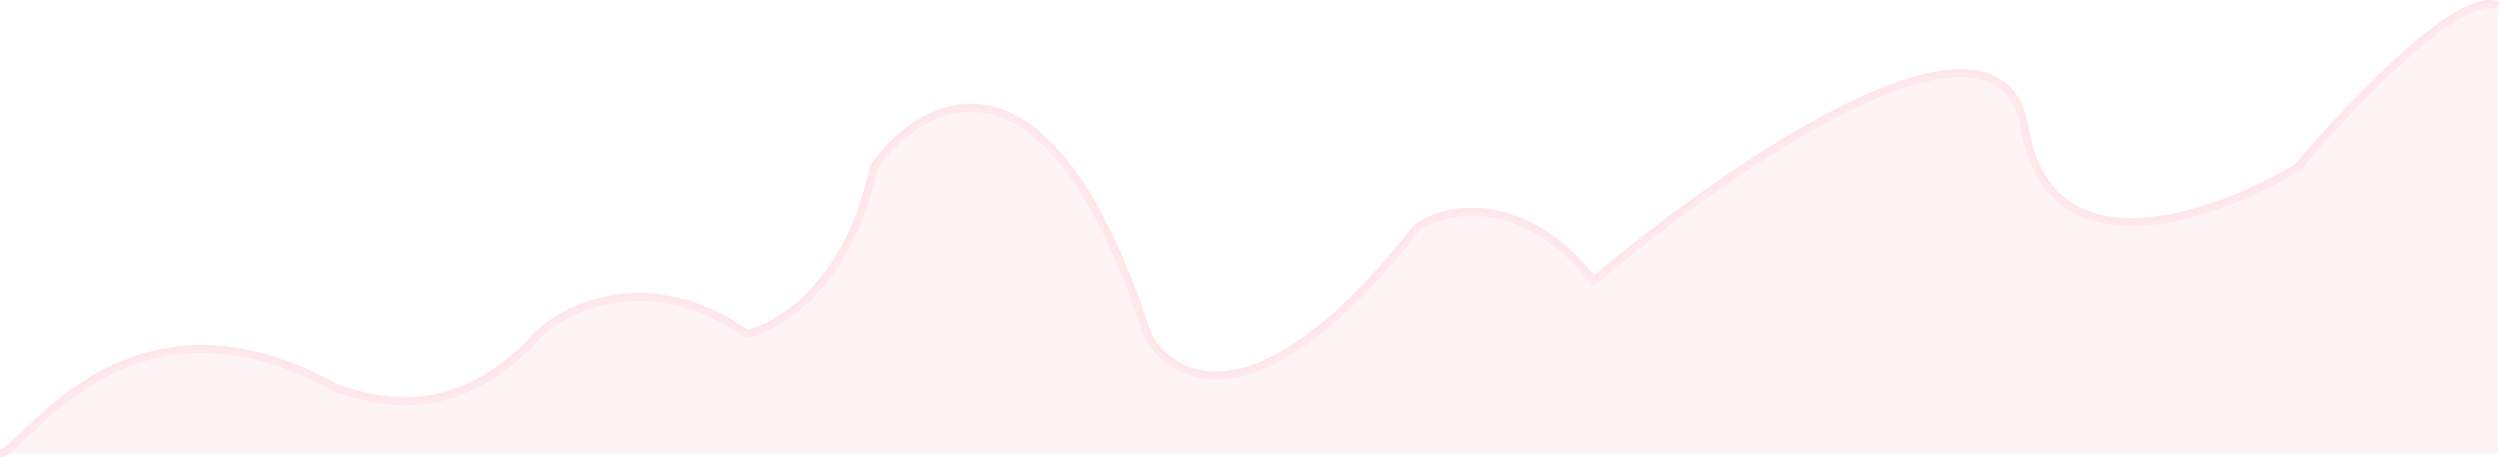 <svg xmlns="http://www.w3.org/2000/svg" xmlns:xlink="http://www.w3.org/1999/xlink" width="421.518" height="77.135" viewBox="0 0 421.518 77.135">
  <defs>
    <linearGradient id="linear-gradient" x1="-0.181" y1="-63.495" x2="-0.181" y2="-64.495" gradientUnits="objectBoundingBox">
      <stop offset="0" stop-color="#fd818d" stop-opacity="0.541"/>
      <stop offset="1" stop-color="#fd818d" stop-opacity="0"/>
    </linearGradient>
  </defs>
  <g id="card-wave-tu" transform="translate(-978.038 -9743.299)" opacity="0.15">
    <path id="Path_131" data-name="Path 131" d="M978.038,9819.754c3.893,0,21.418-30.94,57.114-10.783,1.947,0,17.848,8.439,33.75-9.376,4.976-4.687,18.952-11.251,35.048,0,5.409-1.094,17.264-8.252,21.419-28.129,8.437-11.877,29.465-22.879,46.08,28.129,4.111,8.126,18.952,15.939,45.433-17.814,5.191-3.908,18.432-5.721,29.854,8.906,22.5-19.065,68.544-50.912,72.69-25.784s32.455,14.847,46.085,6.563c8.654-10.314,27.518-30.192,33.75-27.191" fill="none" stroke="#ff5668" stroke-width="1.36"/>
    <path id="Path_132" data-name="Path 132" d="M1035.152,9808.971c-35.7-20.157-53.221,10.783-57.114,10.783h421.223v-75.479c-6.232-3-25.1,16.877-33.75,27.191-13.63,8.283-41.926,18.564-46.085-6.563s-50.191,6.719-72.69,25.784c-11.422-14.627-24.663-12.814-29.854-8.906-26.481,33.754-41.322,25.94-45.433,17.814-16.615-51.008-37.643-40.006-46.08-28.129-4.155,19.877-16.01,27.035-21.419,28.129-16.1-11.251-30.072-4.687-35.048,0C1053,9817.41,1037.1,9808.971,1035.152,9808.971Z" fill="url(#linear-gradient)"/>
  </g>
</svg>
